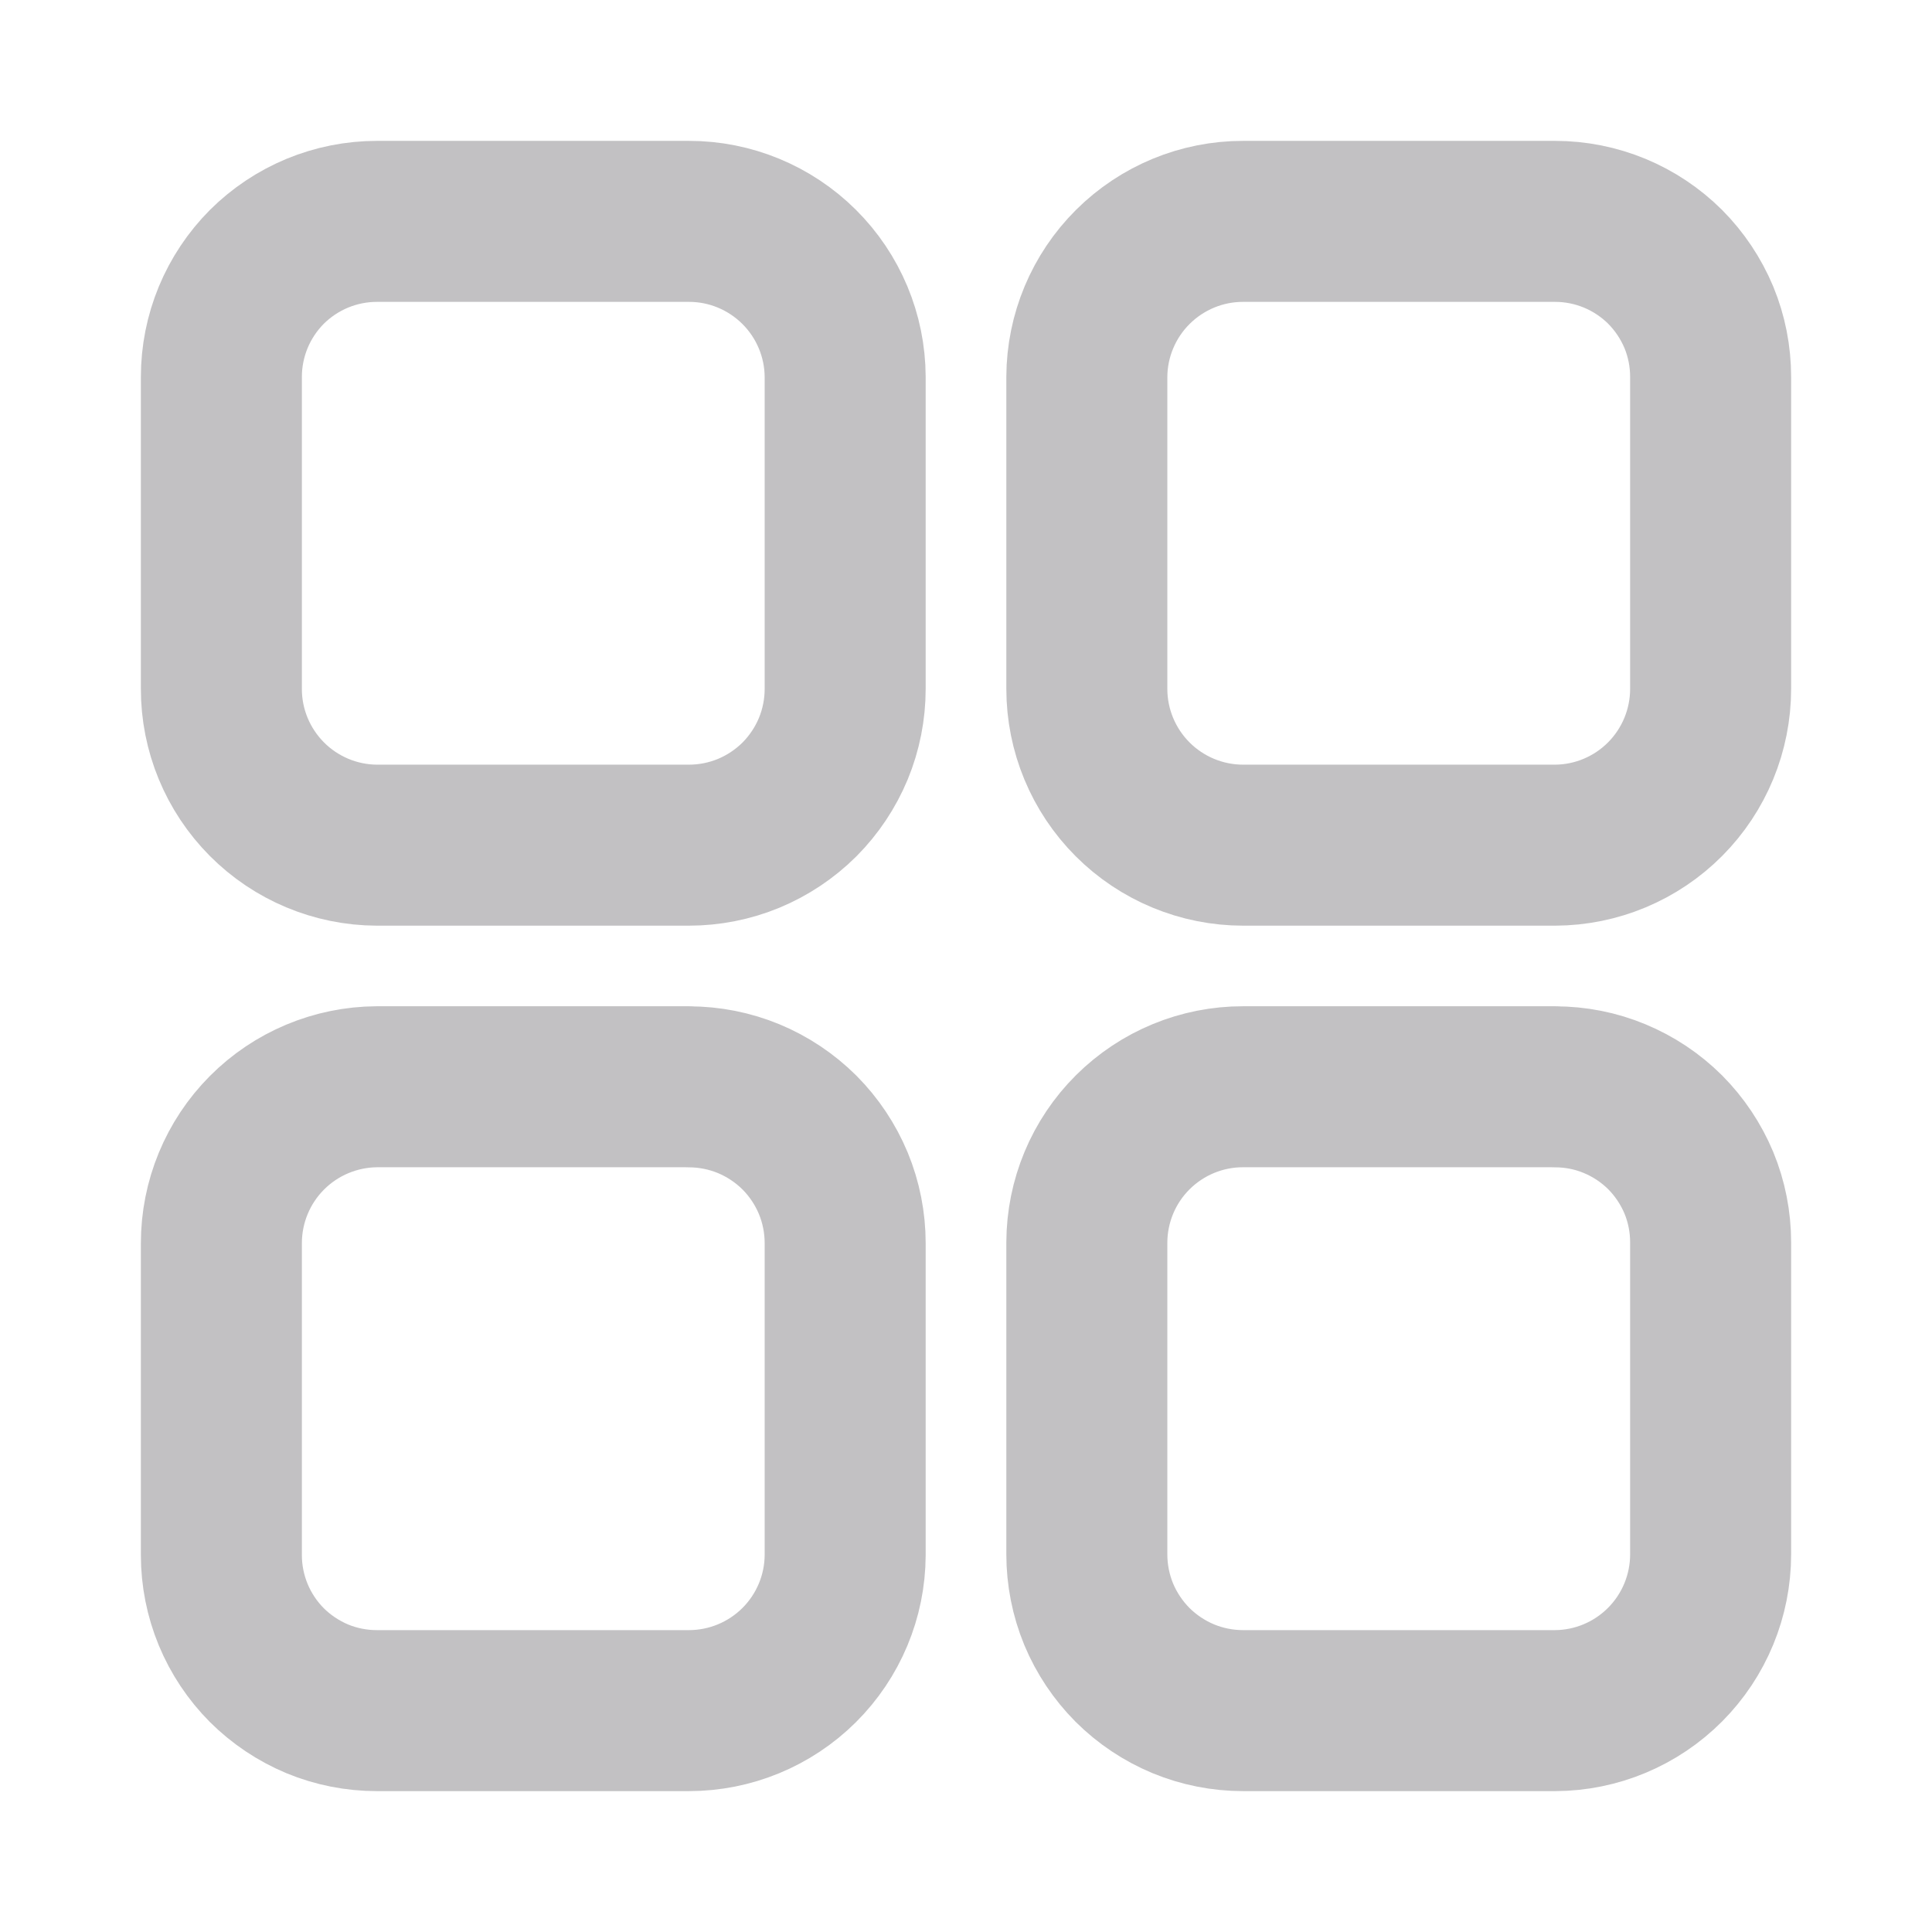 <svg width="24" height="24" viewBox="0 0 24 24" fill="none" xmlns="http://www.w3.org/2000/svg">
<path d="M19.318 13.5H15.443C14.929 13.499 14.436 13.703 14.072 14.065C13.708 14.427 13.503 14.919 13.501 15.433V19.308C13.501 19.563 13.551 19.816 13.648 20.052C13.746 20.287 13.889 20.501 14.069 20.682C14.25 20.862 14.464 21.005 14.7 21.103C14.935 21.2 15.188 21.25 15.443 21.25H19.318C19.831 21.248 20.323 21.042 20.685 20.678C21.047 20.314 21.25 19.822 21.25 19.308V15.433C21.25 15.179 21.201 14.928 21.104 14.693C21.006 14.459 20.864 14.246 20.685 14.066C20.505 13.887 20.292 13.745 20.058 13.648C19.823 13.55 19.572 13.501 19.318 13.501M8.557 13.5H4.682C4.169 13.503 3.677 13.709 3.315 14.073C2.953 14.437 2.75 14.93 2.75 15.443V19.318C2.75 19.572 2.8 19.823 2.897 20.058C2.994 20.292 3.136 20.505 3.315 20.685C3.495 20.864 3.708 21.006 3.942 21.104C4.177 21.201 4.428 21.25 4.682 21.25H8.557C9.07 21.25 9.563 21.047 9.927 20.685C10.291 20.323 10.497 19.831 10.499 19.318V15.443C10.499 15.188 10.449 14.935 10.352 14.7C10.254 14.464 10.111 14.25 9.931 14.069C9.75 13.889 9.536 13.746 9.3 13.648C9.065 13.551 8.812 13.501 8.557 13.501M8.557 2.75H4.682C4.428 2.75 4.177 2.8 3.942 2.897C3.708 2.994 3.495 3.136 3.315 3.315C3.136 3.495 2.994 3.708 2.897 3.942C2.8 4.177 2.75 4.428 2.75 4.682V8.557C2.749 9.07 2.953 9.563 3.315 9.927C3.677 10.291 4.169 10.497 4.682 10.499H8.557C8.812 10.499 9.065 10.449 9.3 10.352C9.536 10.254 9.75 10.111 9.931 9.931C10.111 9.75 10.254 9.536 10.352 9.3C10.449 9.065 10.499 8.812 10.499 8.557V4.682C10.497 4.169 10.291 3.677 9.927 3.315C9.563 2.953 9.07 2.749 8.557 2.75ZM19.318 2.75H15.443C14.93 2.749 14.437 2.953 14.073 3.315C13.709 3.677 13.503 4.169 13.501 4.682V8.557C13.501 9.072 13.706 9.566 14.07 9.93C14.434 10.294 14.928 10.499 15.443 10.499H19.318C19.831 10.497 20.323 10.291 20.685 9.927C21.047 9.563 21.25 9.07 21.25 8.557V4.682C21.25 4.428 21.201 4.177 21.104 3.942C21.006 3.708 20.864 3.495 20.685 3.315C20.505 3.136 20.292 2.994 20.058 2.897C19.823 2.8 19.572 2.75 19.318 2.75Z" stroke="#C2C1C3" stroke-width="2" stroke-linecap="round" stroke-linejoin="round"/>
</svg>
